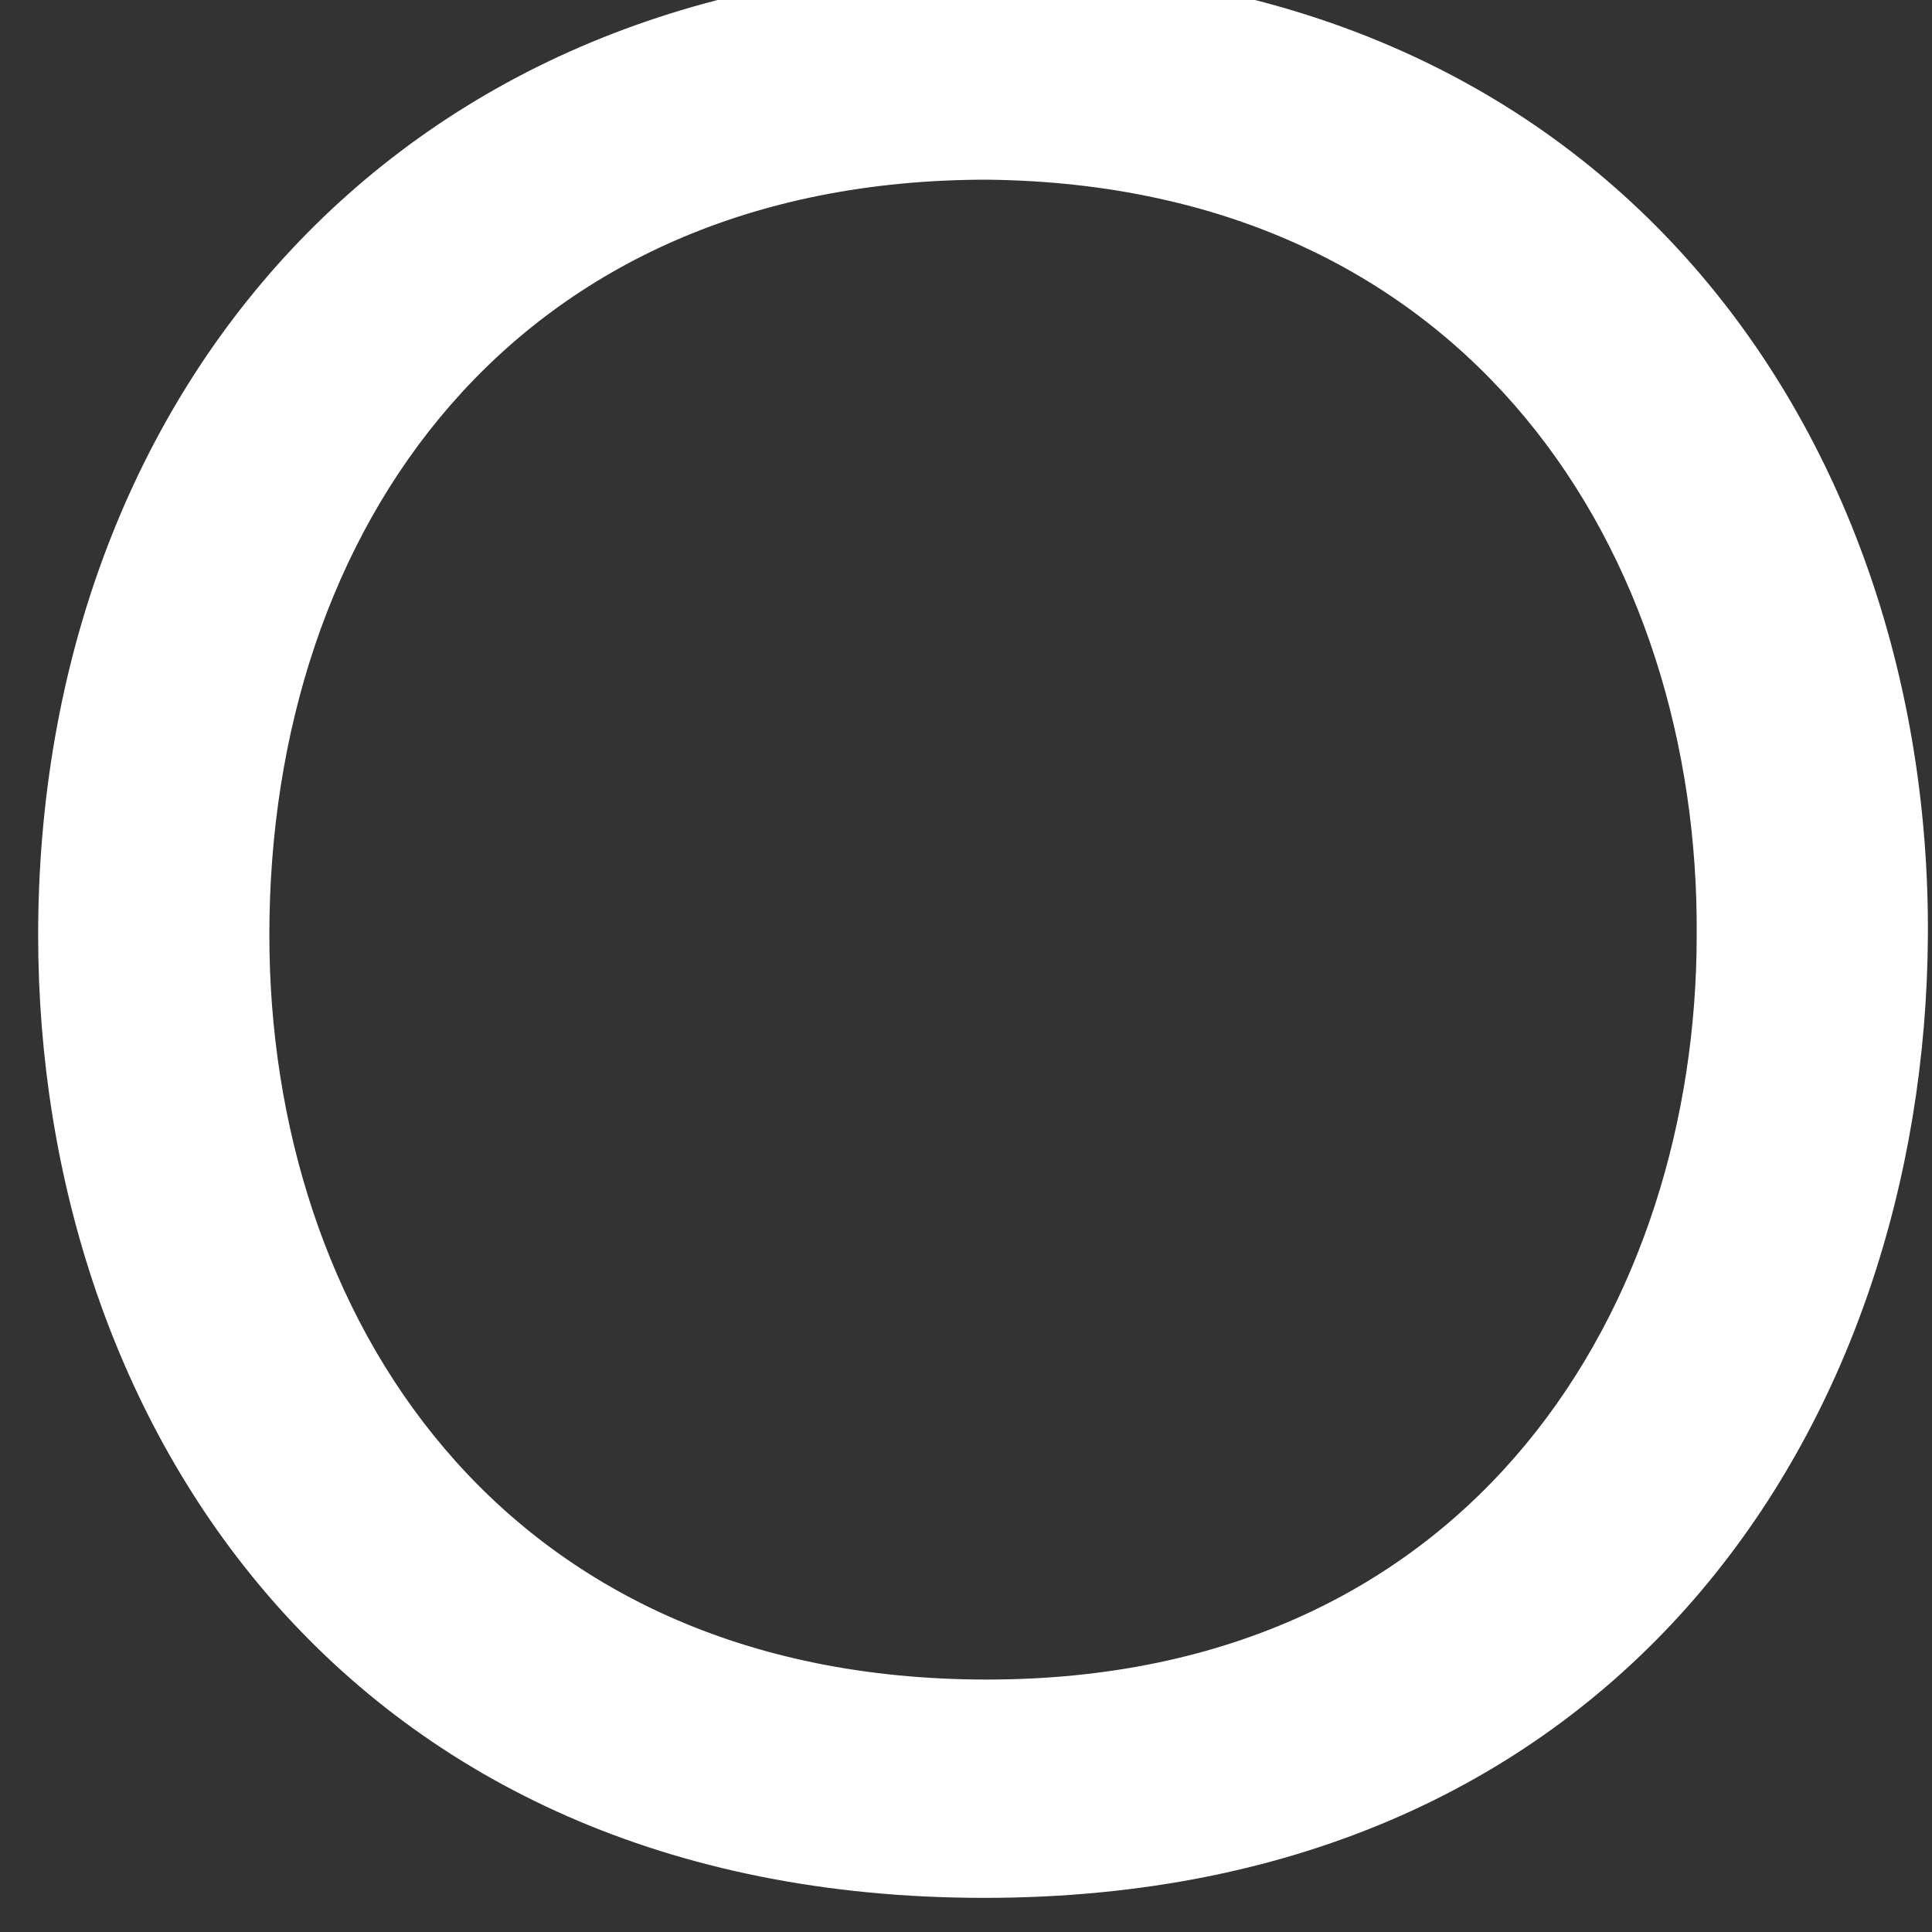 <svg width="24" height="24" viewBox="0 0 24 24" fill="none" xmlns="http://www.w3.org/2000/svg" xmlns:xlink="http://www.w3.org/1999/xlink">
<rect x="0" y="0" width="24" height="24" fill="#333333" stroke="none"/>
<path d="M23.949,11.617C23.916,17.659 20.151,23.576 12.228,23.576C4.303,23.576 0.474,17.693 0.474,11.617C0.474,4.908 4.964,-0.409 12.261,-0.409C20.087,-0.376 23.982,5.505 23.949,11.617ZM12.261,2.232C6.384,2.232 3.346,6.56 3.346,11.616C3.346,16.305 6.186,20.864 12.261,20.864C18.337,20.864 21.077,16.174 21.077,11.616C21.111,6.923 18.303,2.298 12.261,2.232Z" clip-rule="evenodd" fill-rule="evenodd" fill="#FFFFFF"/>
</svg>
